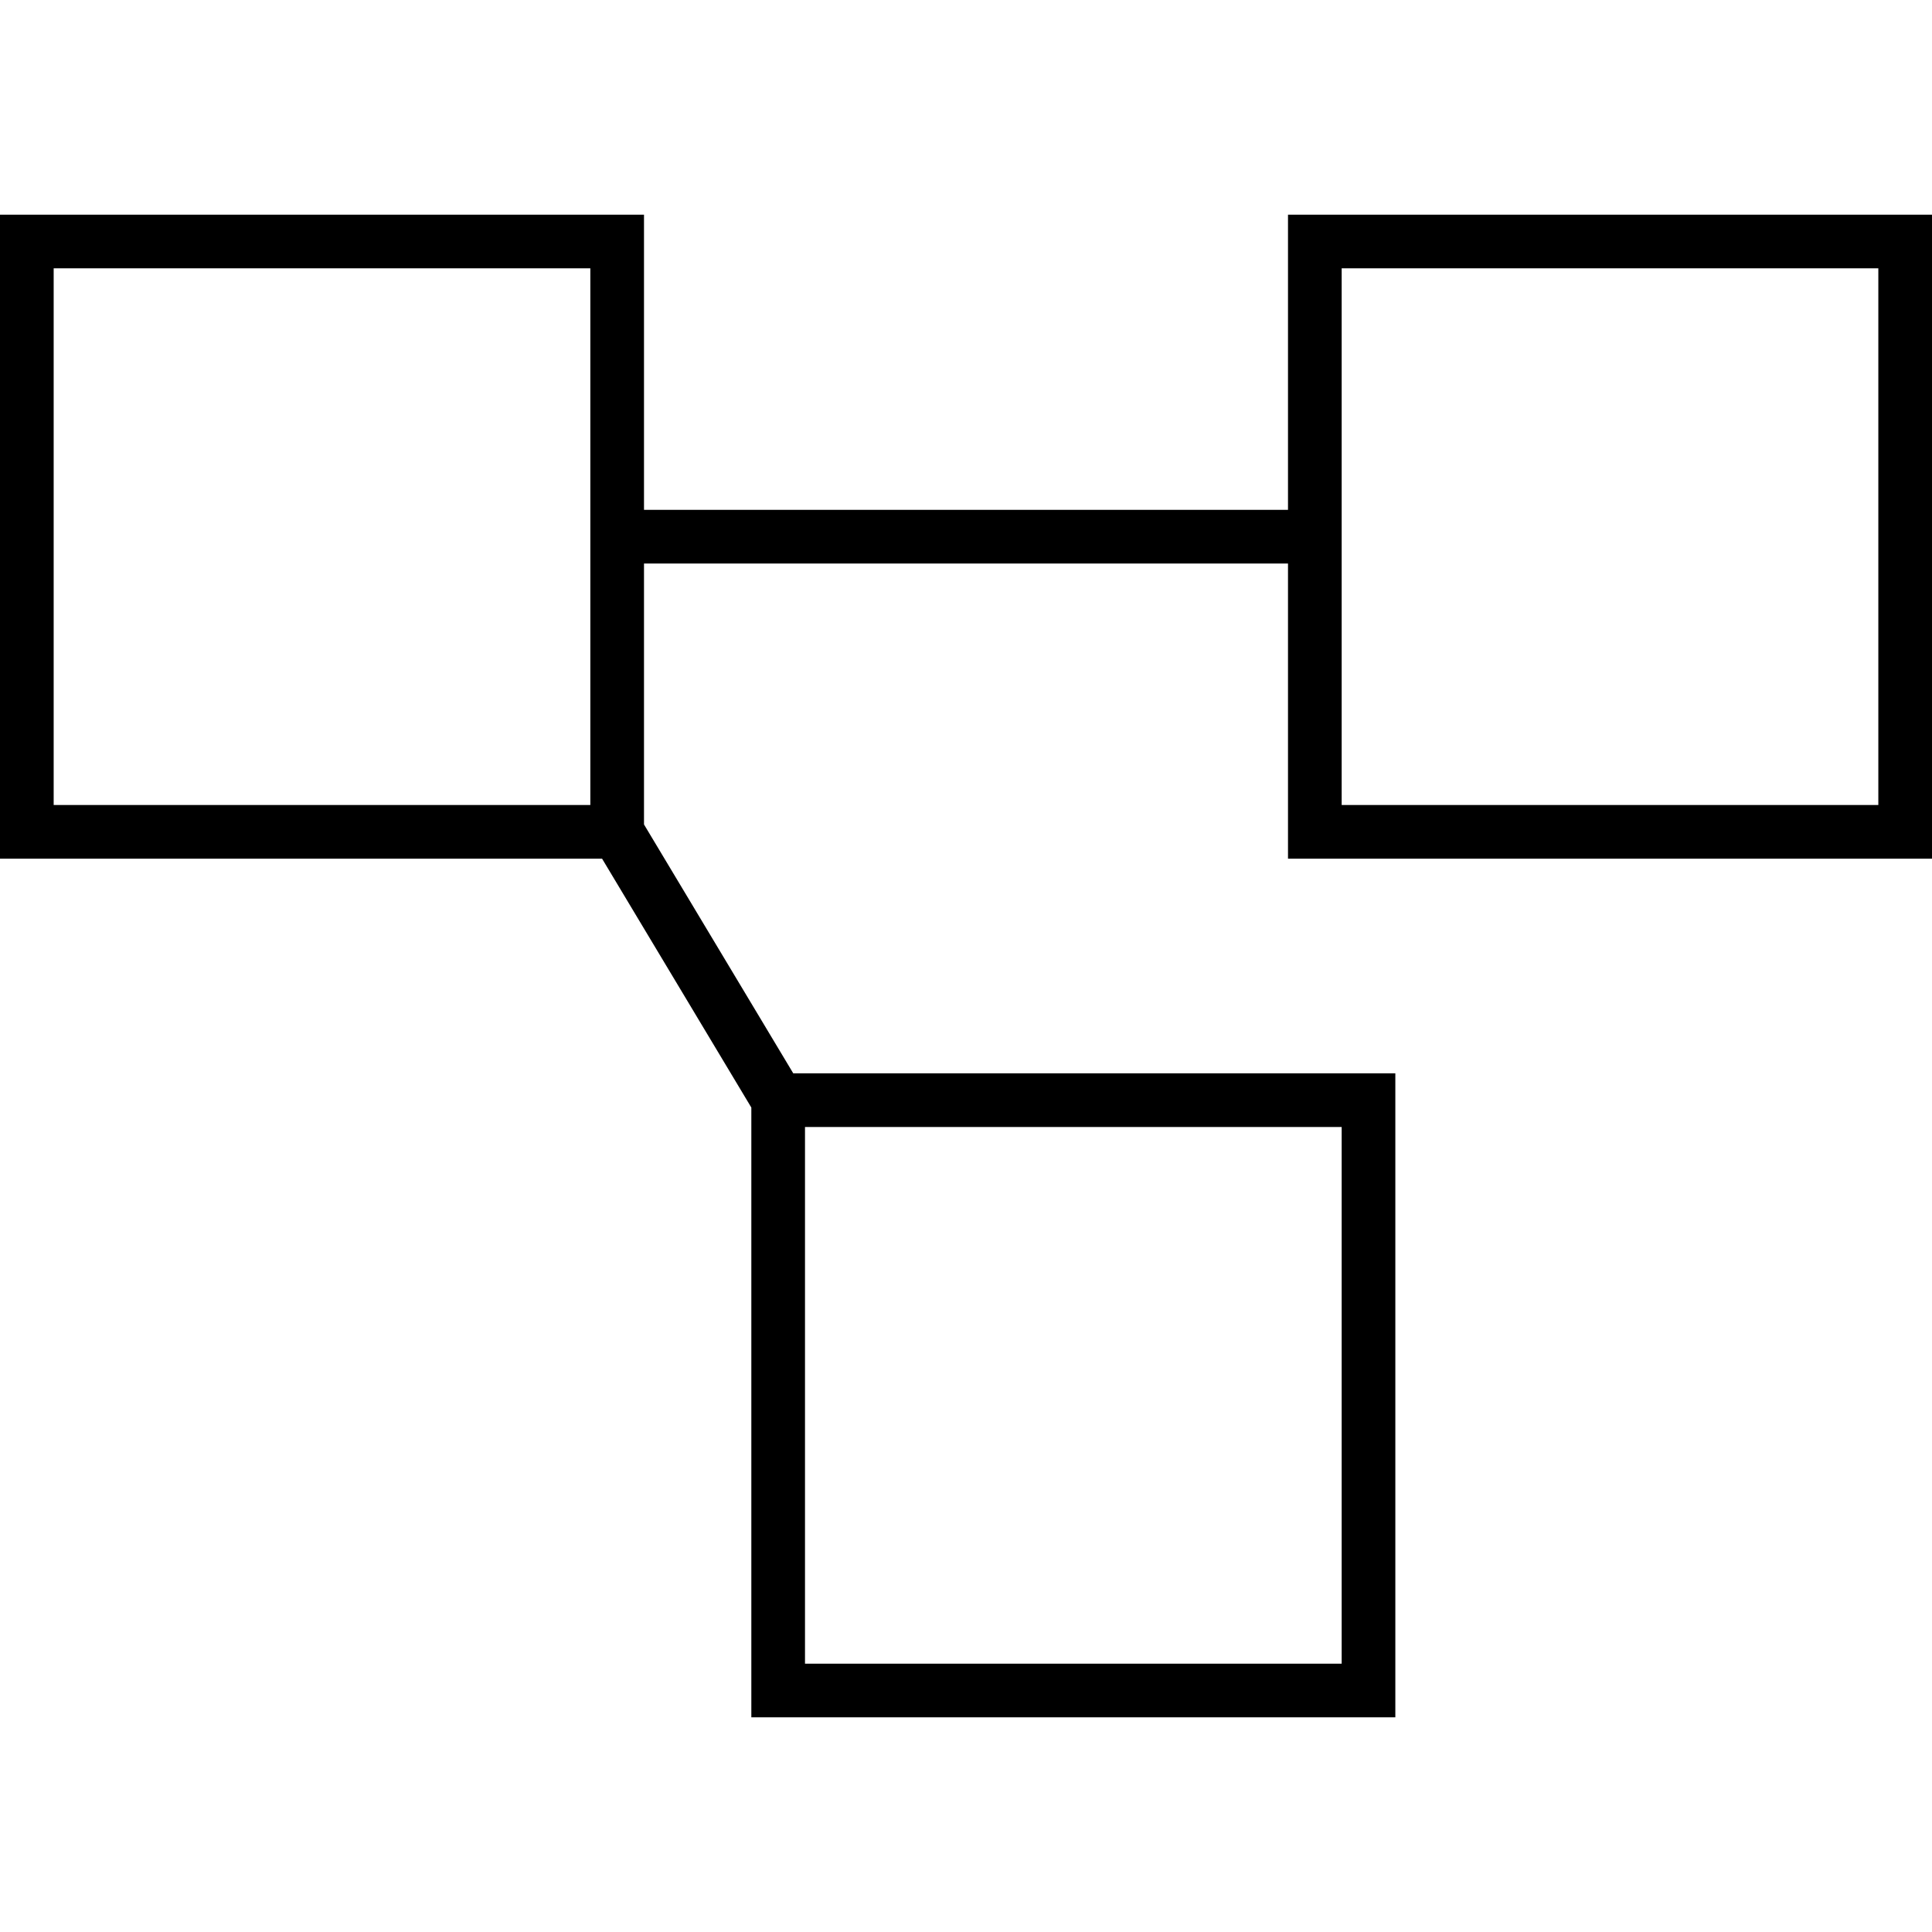 <svg xmlns="http://www.w3.org/2000/svg" width="24" height="24" viewBox="0 0 576 512"><path d="M176 48l0 160L16 208 16 48l160 0zM16 32L0 32 0 48 0 208l0 16 16 0 160 0 3.5 0L224 298.2l0 5.8 0 160 0 16 16 0 160 0 16 0 0-16 0-160 0-16-16 0-160 0-3.5 0L192 213.8l0-5.8 0-72 192 0 0 72 0 16 16 0 160 0 16 0 0-16 0-160 0-16-16 0L400 32l-16 0 0 16 0 72-192 0 0-72 0-16-16 0L16 32zM400 304l0 160-160 0 0-160 160 0zm0-256l160 0 0 160-160 0 0-160z"/></svg>